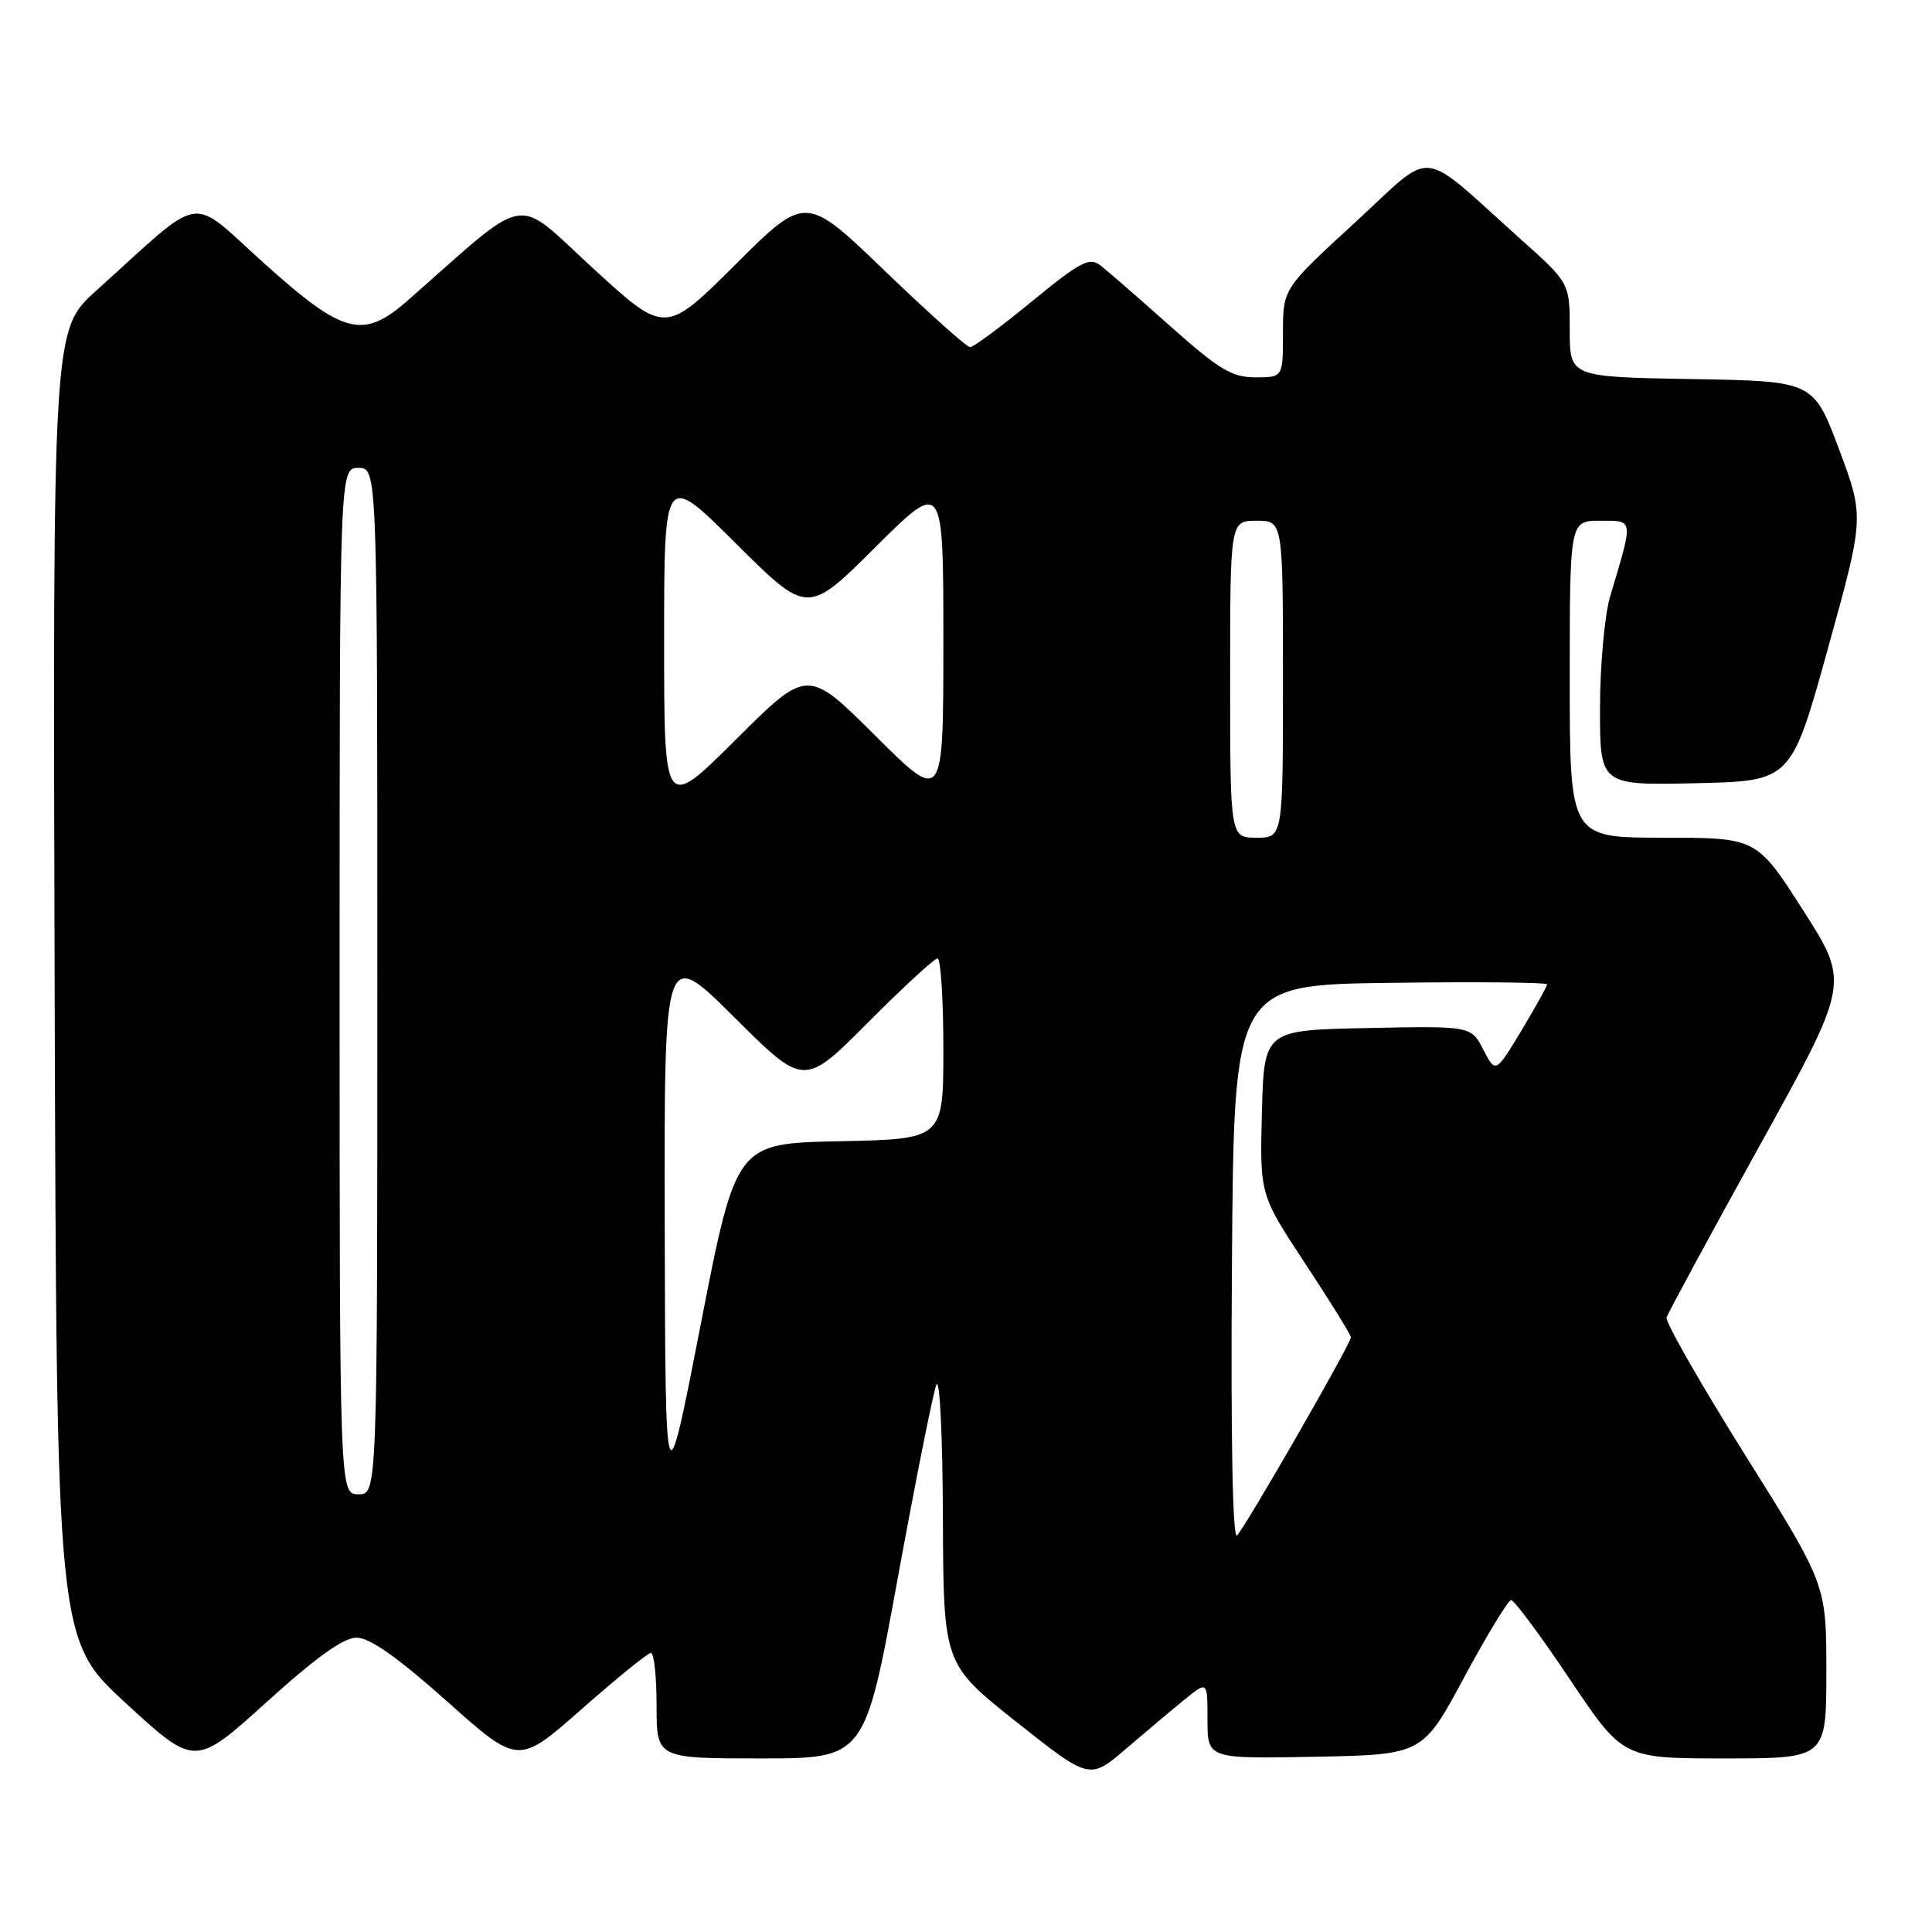 <?xml version="1.0" encoding="UTF-8" standalone="no"?>
<!DOCTYPE svg PUBLIC "-//W3C//DTD SVG 1.1//EN" "http://www.w3.org/Graphics/SVG/1.1/DTD/svg11.dtd" >
<svg xmlns="http://www.w3.org/2000/svg" xmlns:xlink="http://www.w3.org/1999/xlink" version="1.1" viewBox="0 0 256 256">
 <g >
 <path fill="currentColor"
d=" M 157.06 225.12 C 160.00 222.74 160.00 222.74 160.00 227.90 C 160.00 233.05 160.00 233.05 174.25 232.78 C 188.50 232.50 188.50 232.50 194.00 222.27 C 197.03 216.65 199.83 212.04 200.23 212.02 C 200.63 212.01 204.13 216.72 208.00 222.50 C 215.04 233.00 215.04 233.00 228.52 233.00 C 242.00 233.00 242.00 233.00 242.00 221.48 C 242.00 209.96 242.00 209.96 231.25 192.81 C 225.34 183.37 220.65 175.17 220.83 174.58 C 221.01 173.98 226.54 163.77 233.12 151.88 C 245.09 130.26 245.09 130.26 238.93 120.63 C 232.77 111.00 232.77 111.00 220.38 111.00 C 208.00 111.00 208.00 111.00 208.00 90.00 C 208.00 69.00 208.00 69.00 212.02 69.00 C 216.52 69.00 216.46 68.61 213.36 79.00 C 212.62 81.48 212.02 88.12 212.01 93.78 C 212.00 104.06 212.00 104.06 224.67 103.78 C 237.34 103.50 237.34 103.50 242.19 86.00 C 247.04 68.50 247.04 68.50 243.67 59.50 C 240.29 50.50 240.29 50.50 224.15 50.23 C 208.00 49.95 208.00 49.95 208.00 43.73 C 208.00 37.50 208.00 37.50 201.45 31.65 C 187.71 19.36 190.30 19.61 179.50 29.53 C 170.00 38.25 170.00 38.25 170.00 44.12 C 170.00 50.00 170.00 50.00 166.34 50.00 C 163.24 50.00 161.53 48.97 155.09 43.24 C 150.92 39.52 146.74 35.89 145.82 35.17 C 144.35 34.04 143.17 34.66 136.74 39.93 C 132.67 43.27 128.99 46.00 128.54 46.00 C 128.10 46.00 123.02 41.45 117.24 35.89 C 106.75 25.79 106.75 25.79 97.45 35.05 C 88.14 44.32 88.14 44.32 78.57 35.54 C 67.97 25.81 70.41 25.39 54.15 39.71 C 48.10 45.04 45.60 44.41 35.01 34.90 C 24.84 25.77 27.34 25.37 12.74 38.52 C 6.99 43.70 6.99 43.70 7.24 130.47 C 7.50 217.24 7.50 217.24 16.67 225.68 C 25.84 234.11 25.84 234.11 35.30 225.56 C 41.88 219.60 45.51 217.00 47.26 217.00 C 48.99 217.00 52.69 219.61 59.23 225.43 C 68.68 233.87 68.68 233.87 77.09 226.45 C 81.72 222.37 85.84 219.02 86.25 219.02 C 86.66 219.01 87.00 222.15 87.00 226.00 C 87.00 233.00 87.00 233.00 100.79 233.00 C 114.59 233.00 114.59 233.00 118.93 209.25 C 121.32 196.19 123.63 184.60 124.07 183.50 C 124.52 182.39 124.90 190.16 124.94 201.00 C 125.01 220.50 125.01 220.50 134.70 228.18 C 144.39 235.86 144.39 235.86 149.25 231.68 C 151.93 229.38 155.44 226.43 157.06 225.12 Z  M 163.24 167.46 C 163.50 130.50 163.50 130.50 184.25 130.23 C 195.66 130.08 205.00 130.17 205.00 130.43 C 205.00 130.69 203.46 133.45 201.59 136.57 C 198.17 142.23 198.17 142.23 196.55 139.09 C 194.92 135.94 194.92 135.94 181.21 136.22 C 167.50 136.50 167.50 136.50 167.21 147.40 C 166.93 158.29 166.93 158.29 172.96 167.45 C 176.28 172.48 179.00 176.87 179.00 177.21 C 179.00 178.04 165.08 202.27 163.91 203.46 C 163.33 204.06 163.07 190.50 163.24 167.46 Z  M 88.08 162.52 C 88.00 125.54 88.00 125.54 97.27 134.77 C 106.54 144.00 106.54 144.00 115.00 135.50 C 119.65 130.83 123.80 127.00 124.23 127.00 C 124.65 127.00 125.00 132.39 125.00 138.97 C 125.00 150.94 125.00 150.94 111.27 151.22 C 97.53 151.50 97.53 151.50 92.85 175.50 C 88.17 199.50 88.17 199.50 88.08 162.52 Z  M 45.00 130.00 C 45.00 62.00 45.00 62.00 47.50 62.00 C 50.00 62.00 50.00 62.00 50.00 130.00 C 50.00 198.00 50.00 198.00 47.50 198.00 C 45.00 198.00 45.00 198.00 45.00 130.00 Z  M 163.00 90.00 C 163.00 69.00 163.00 69.00 166.50 69.00 C 170.00 69.00 170.00 69.00 170.00 90.00 C 170.00 111.00 170.00 111.00 166.50 111.00 C 163.00 111.00 163.00 111.00 163.00 90.00 Z  M 88.00 85.00 C 88.00 62.54 88.00 62.54 97.50 72.00 C 107.00 81.46 107.00 81.46 116.00 72.50 C 125.00 63.54 125.00 63.54 125.00 85.00 C 125.00 106.46 125.00 106.46 116.00 97.50 C 107.00 88.54 107.00 88.54 97.50 98.00 C 88.00 107.46 88.00 107.46 88.00 85.00 Z "/>
</g>
</svg>